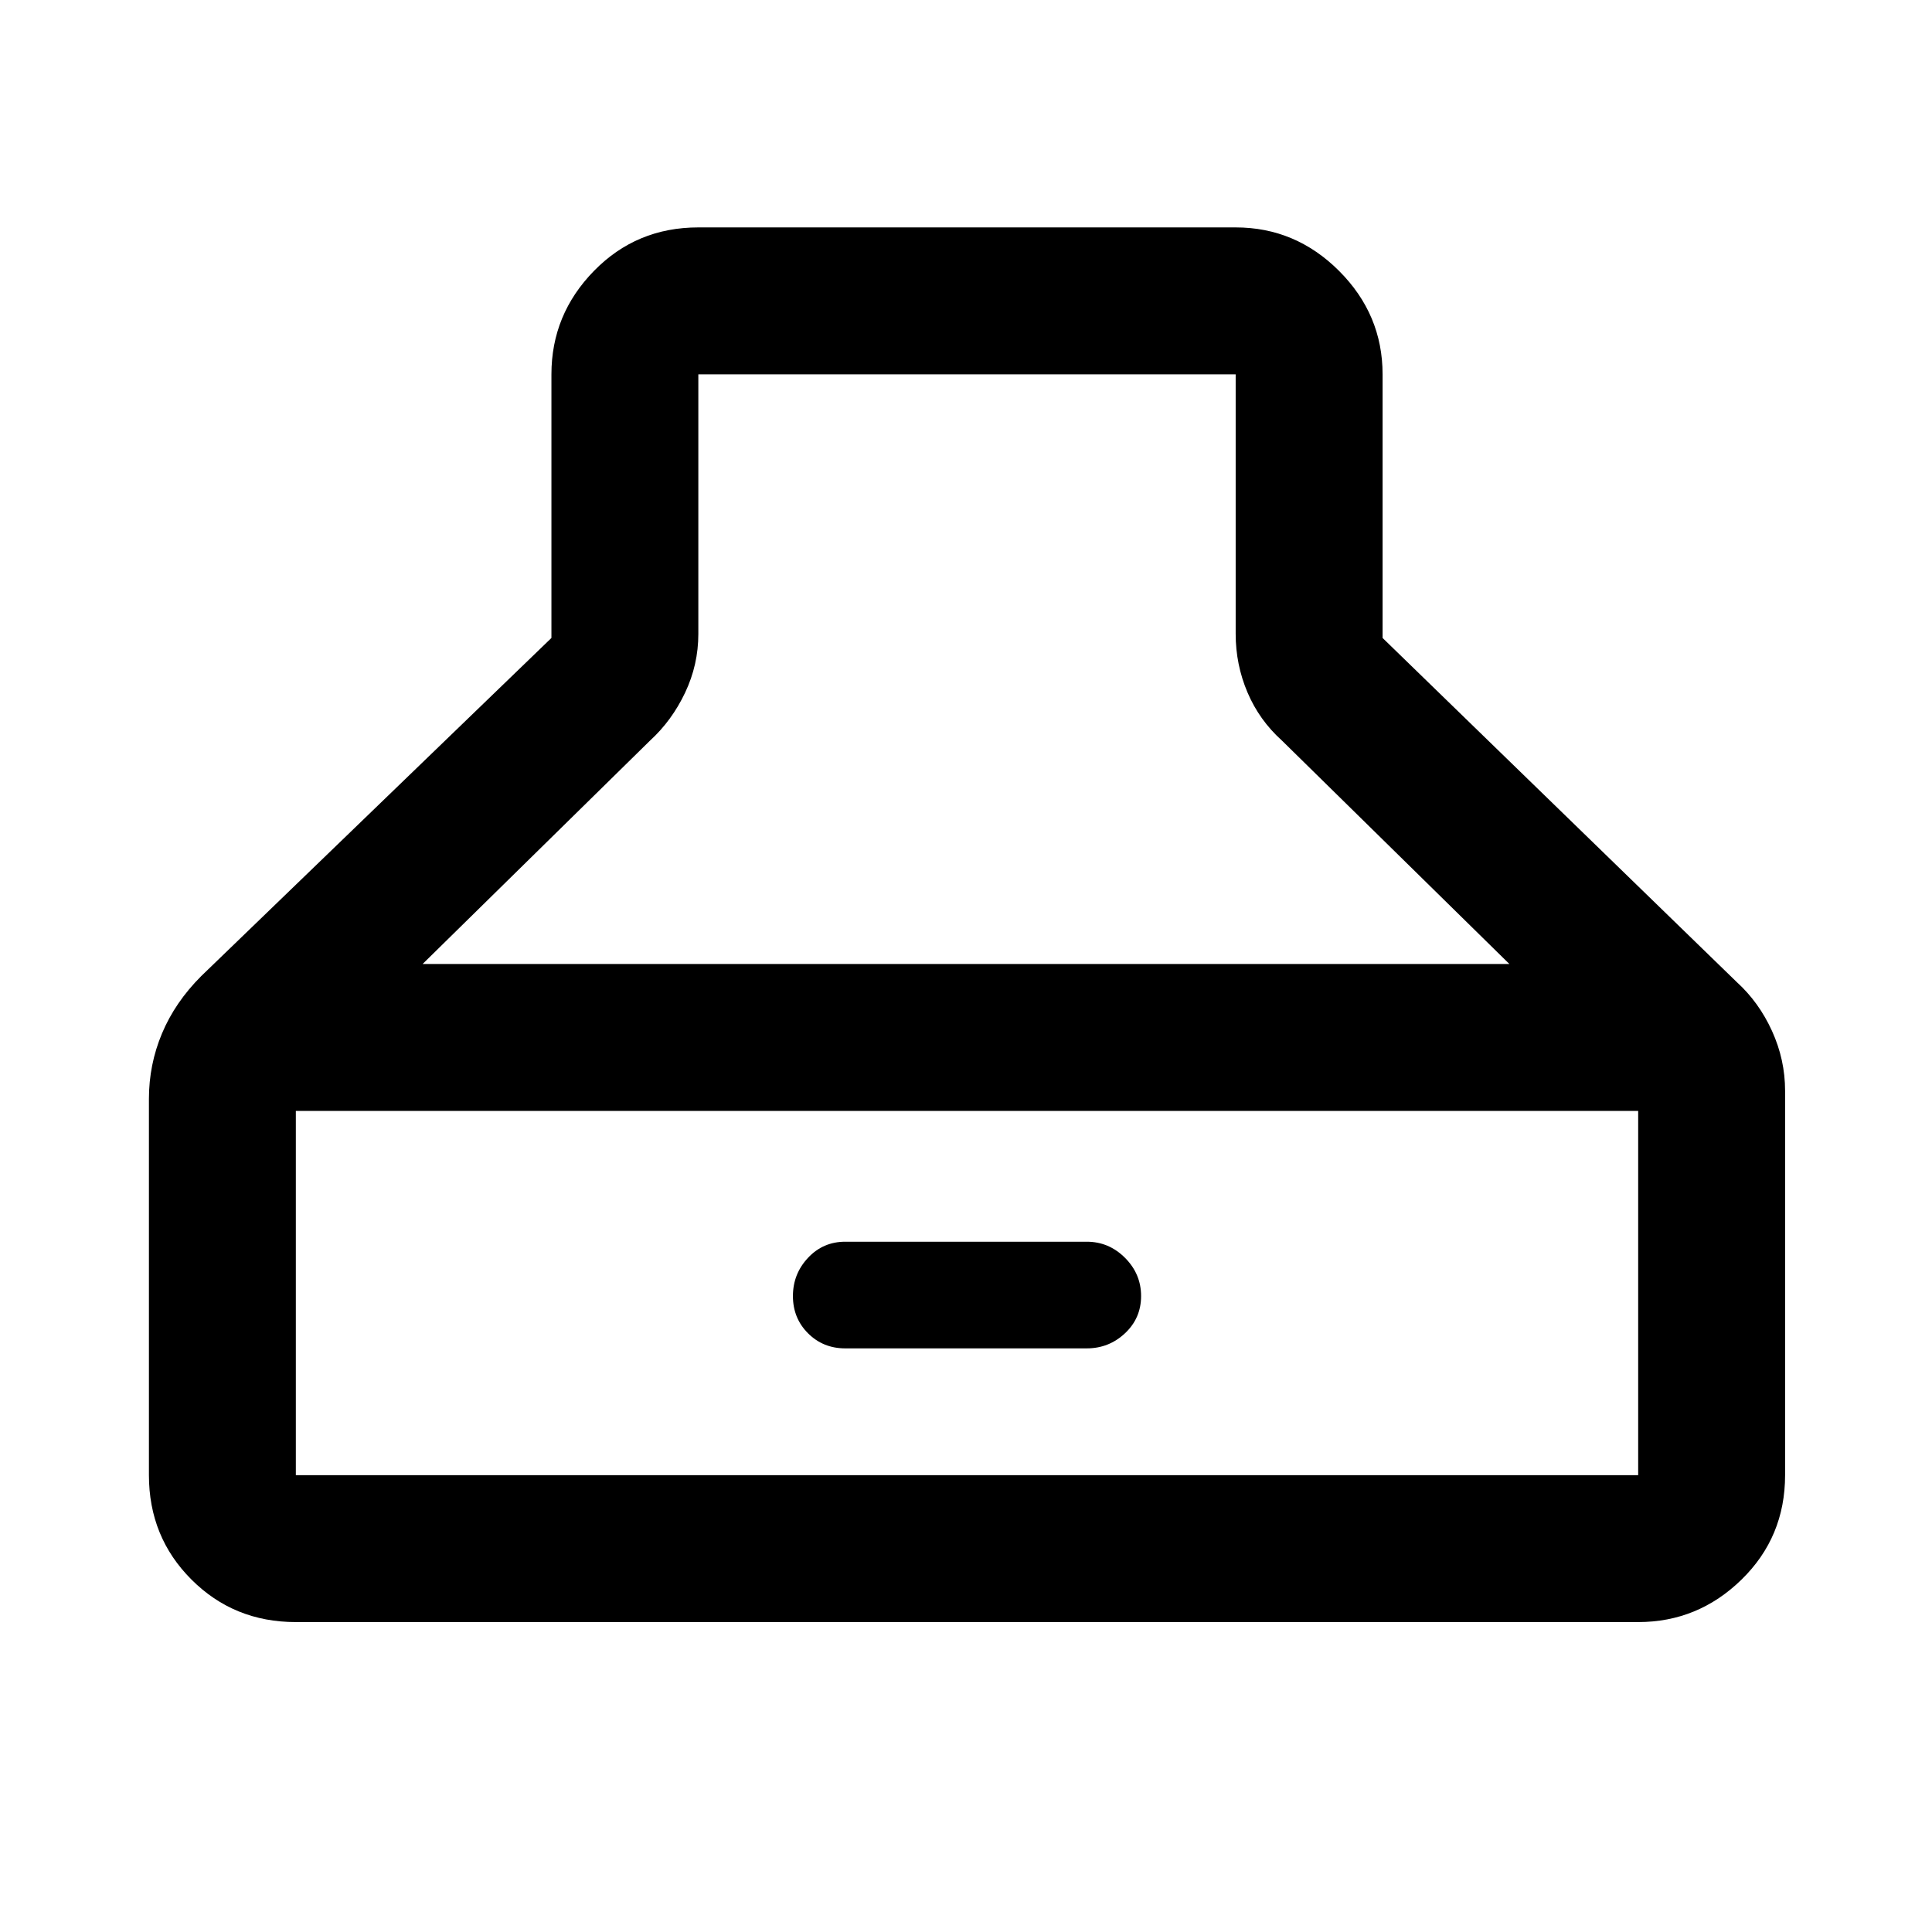 <svg xmlns="http://www.w3.org/2000/svg" height="48" viewBox="0 -960 960 960" width="48"><path d="M147-154q-30.75 0-51.87-21.13Q74-196.25 74-227v-187q0-17 6.5-32.5T100-475l174-168v-131q0-29.75 21.13-51.38Q316.25-847 347-847h267q29.75 0 51.38 21.62Q687-803.75 687-774v131l176 171q11 10 17.5 24.28Q887-433.44 887-418v191q0 30.75-21.62 51.87Q843.75-154 814-154H147Zm333.5-620H347v129q0 15.3-6.57 29.17Q333.87-601.96 323-592L210-481h540L637-592q-11.26-10.13-17.13-23.94Q614-629.76 614-645v-129H480.5ZM147-227h667v-181H147v181Zm273-63q-11 0-18.5-7.5T394-316q0-11 7.5-19t18.5-8h120q11 0 19 8t8 19q0 11-8 18.5t-19 7.5H420Z"/></svg>